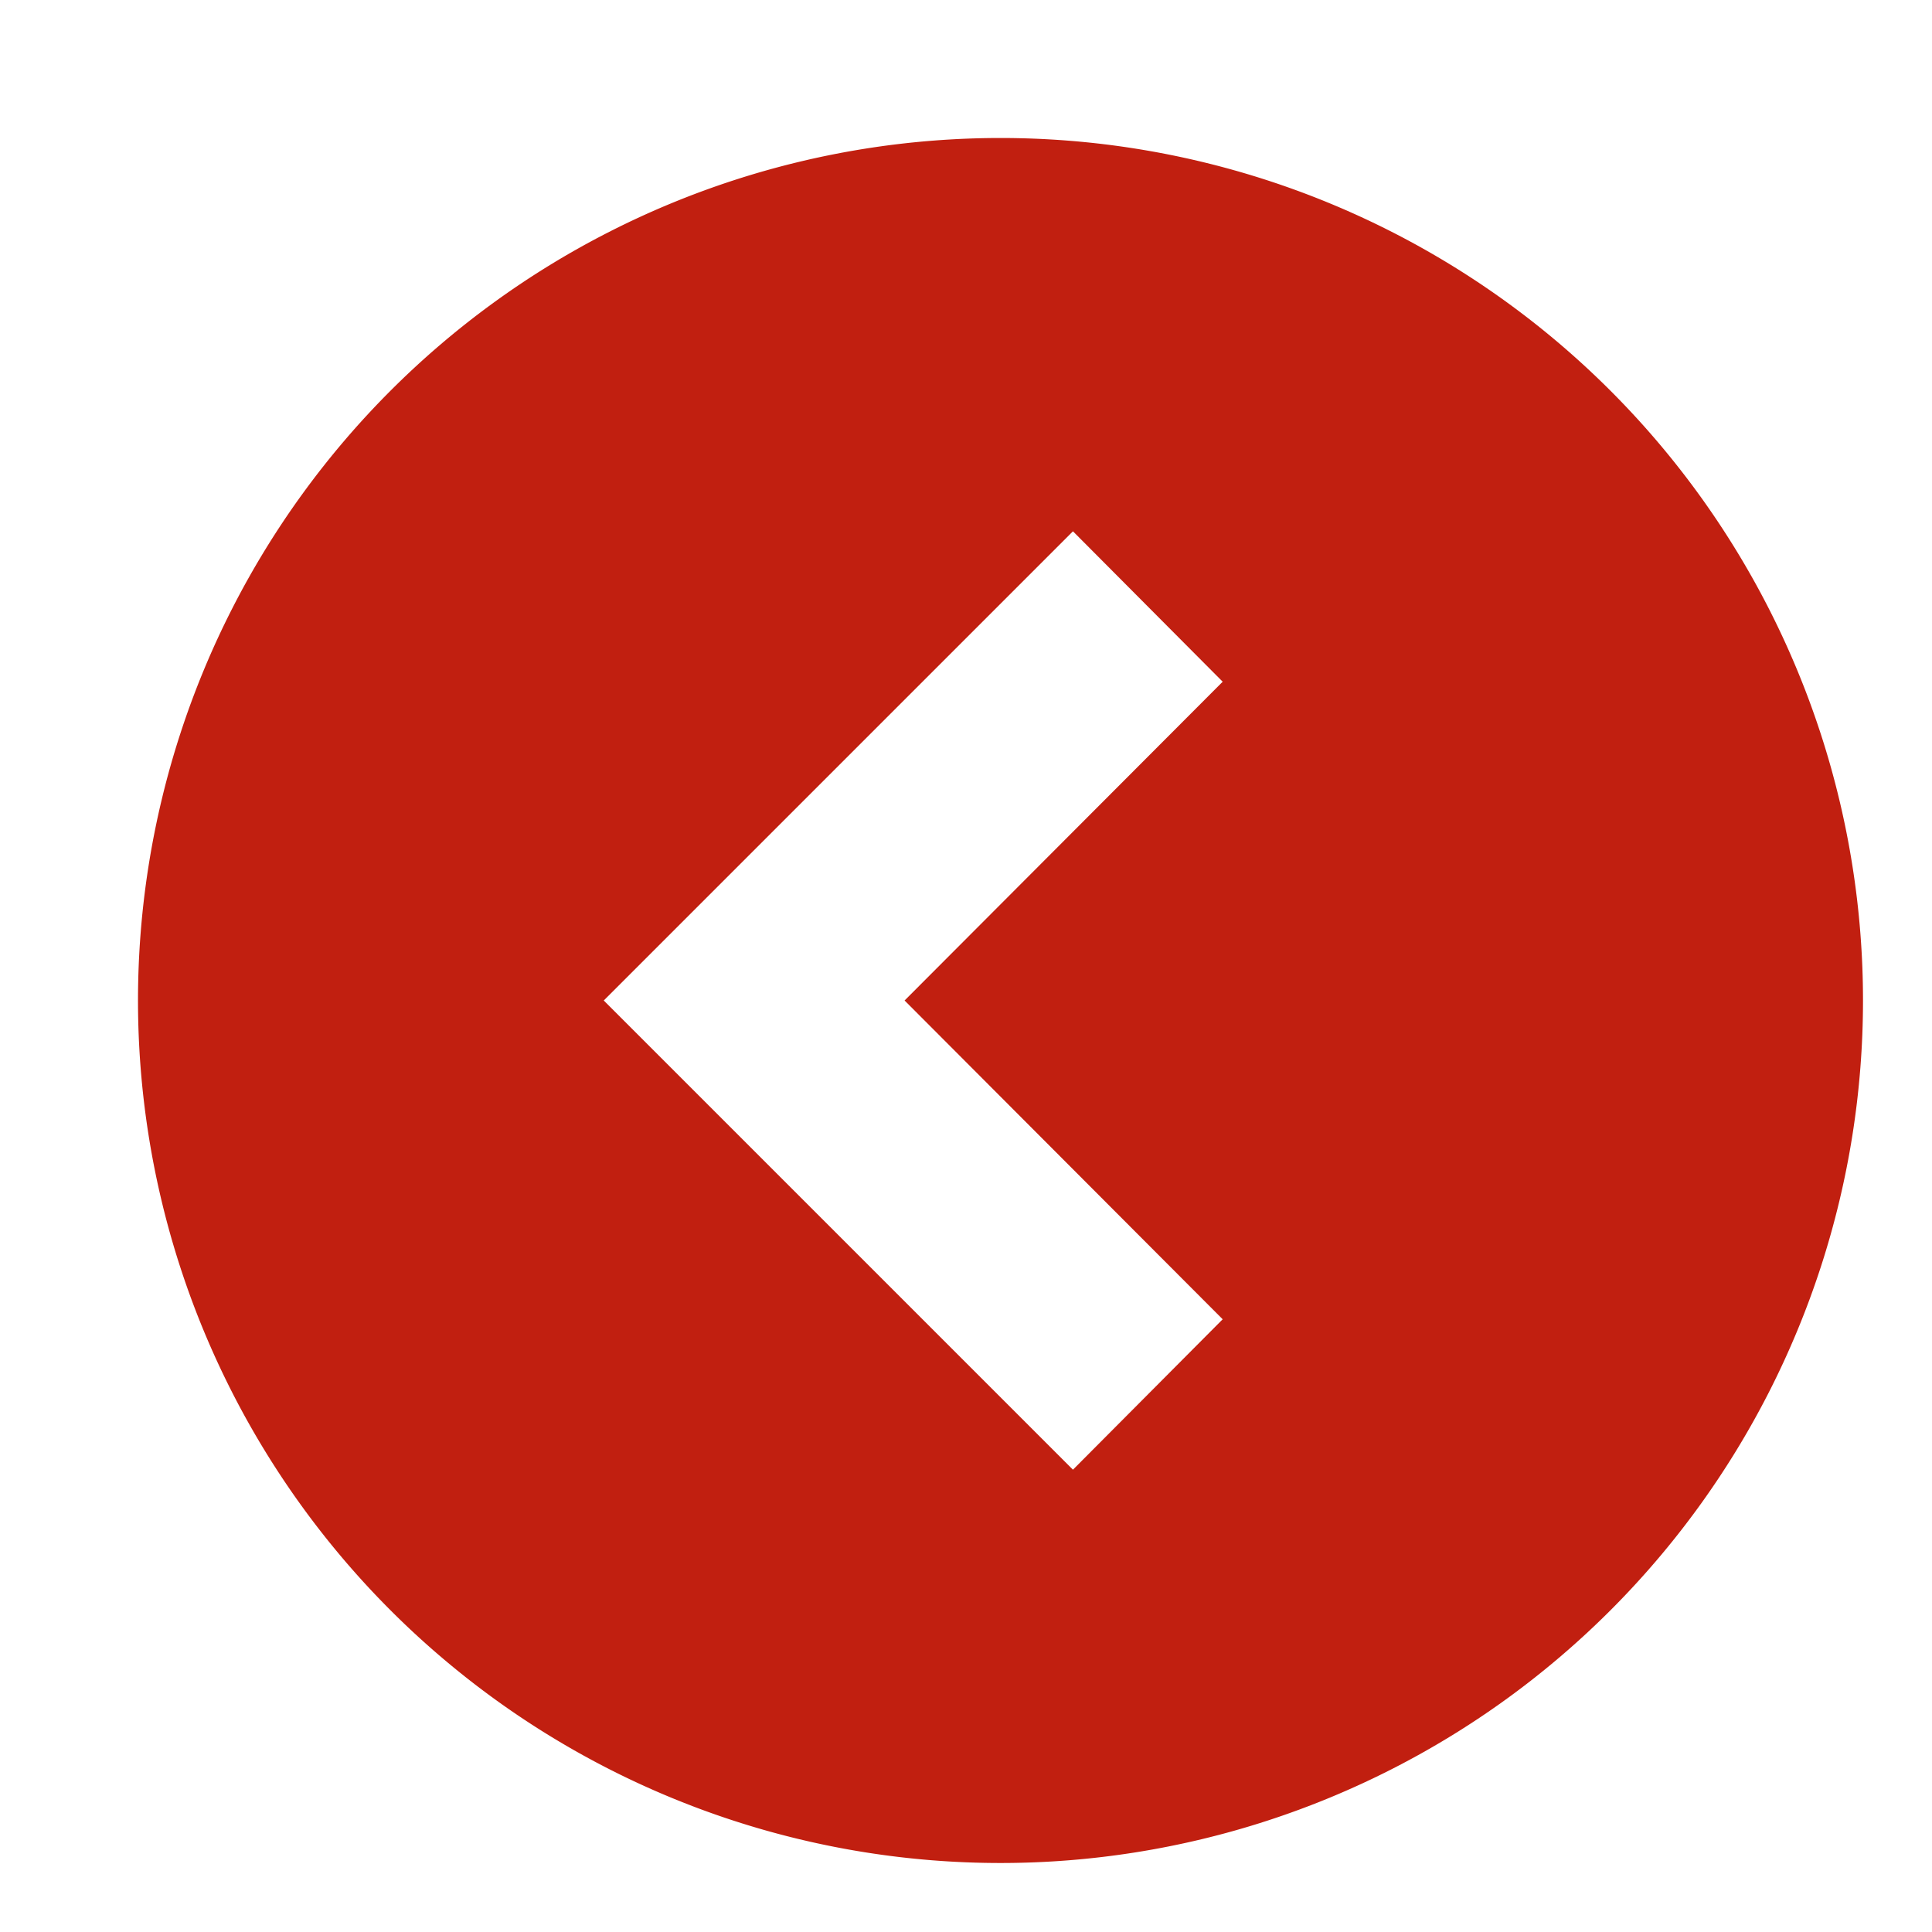 <svg xmlns="http://www.w3.org/2000/svg" xmlns:xlink="http://www.w3.org/1999/xlink" width="28" height="28" viewBox="0 0 28 28"><defs><path id="noxpa" d="M722.5 3618a12.5 12.5 0 1 1 0 25 12.5 12.5 0 0 1 0-25zm-3.57 14.68l4.62 4.62 2.17-2.18-4.61-4.62 4.61-4.62-2.17-2.18-4.62 4.62-2.18 2.18z"/></defs><g><g transform="translate(-708 -3616)"><use fill="#c11f10" xlink:href="#noxpa"/></g></g></svg>